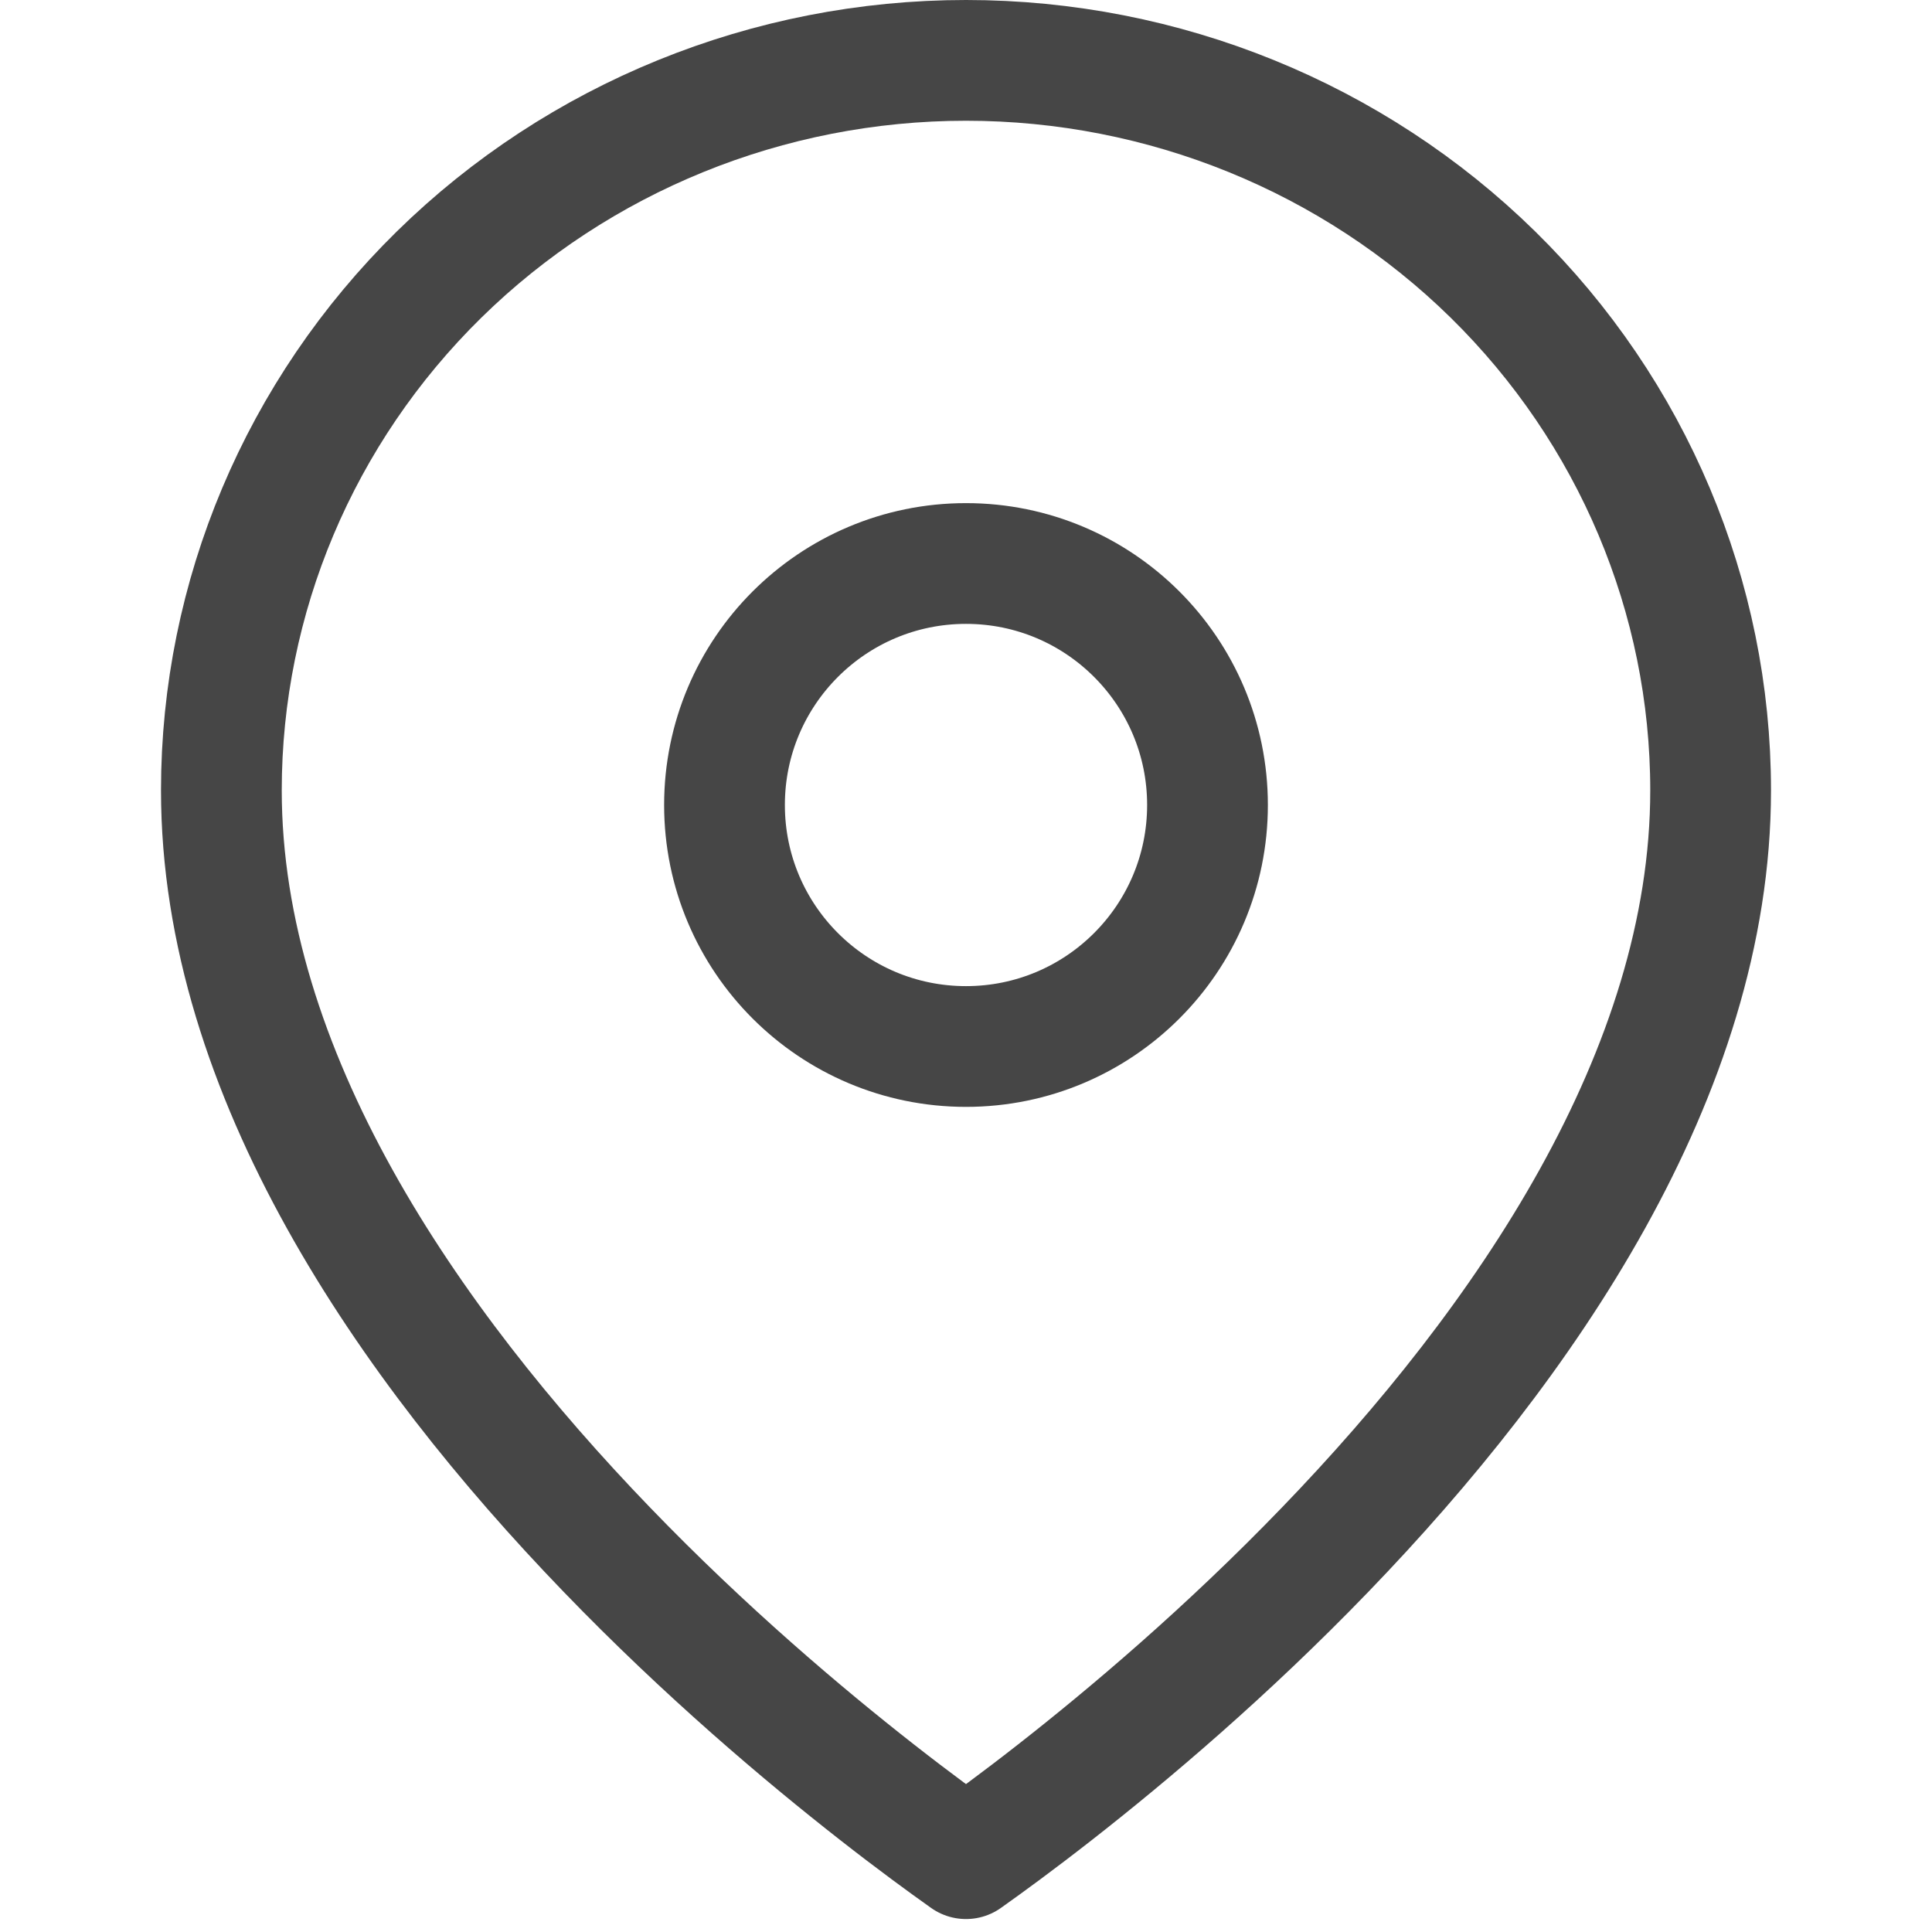 <svg width="24" height="24" viewBox="0 0 24 24" fill="none" xmlns="http://www.w3.org/2000/svg">
<path d="M21.25 9.818C21.25 13.33 18.932 16.691 16.46 19.252C15.241 20.516 14.019 21.549 13.101 22.267C12.645 22.624 12.265 22.901 12 23.089C11.735 22.901 11.355 22.624 10.899 22.267C9.981 21.549 8.759 20.516 7.54 19.252C5.068 16.691 2.75 13.33 2.75 9.818C2.75 7.418 3.721 5.113 5.454 3.411C7.188 1.709 9.542 0.75 12 0.75C14.458 0.75 16.812 1.709 18.546 3.411C20.279 5.113 21.25 7.418 21.25 9.818Z" stroke="#464646" stroke-width="1.5" stroke-linecap="round" stroke-linejoin="round"/>
<path d="M12 13C13.657 13 15 11.657 15 10C15 8.343 13.657 7 12 7C10.343 7 9 8.343 9 10C9 11.657 10.343 13 12 13Z" stroke="#464646" stroke-width="1.5" stroke-linecap="round" stroke-linejoin="round"/>
</svg>
